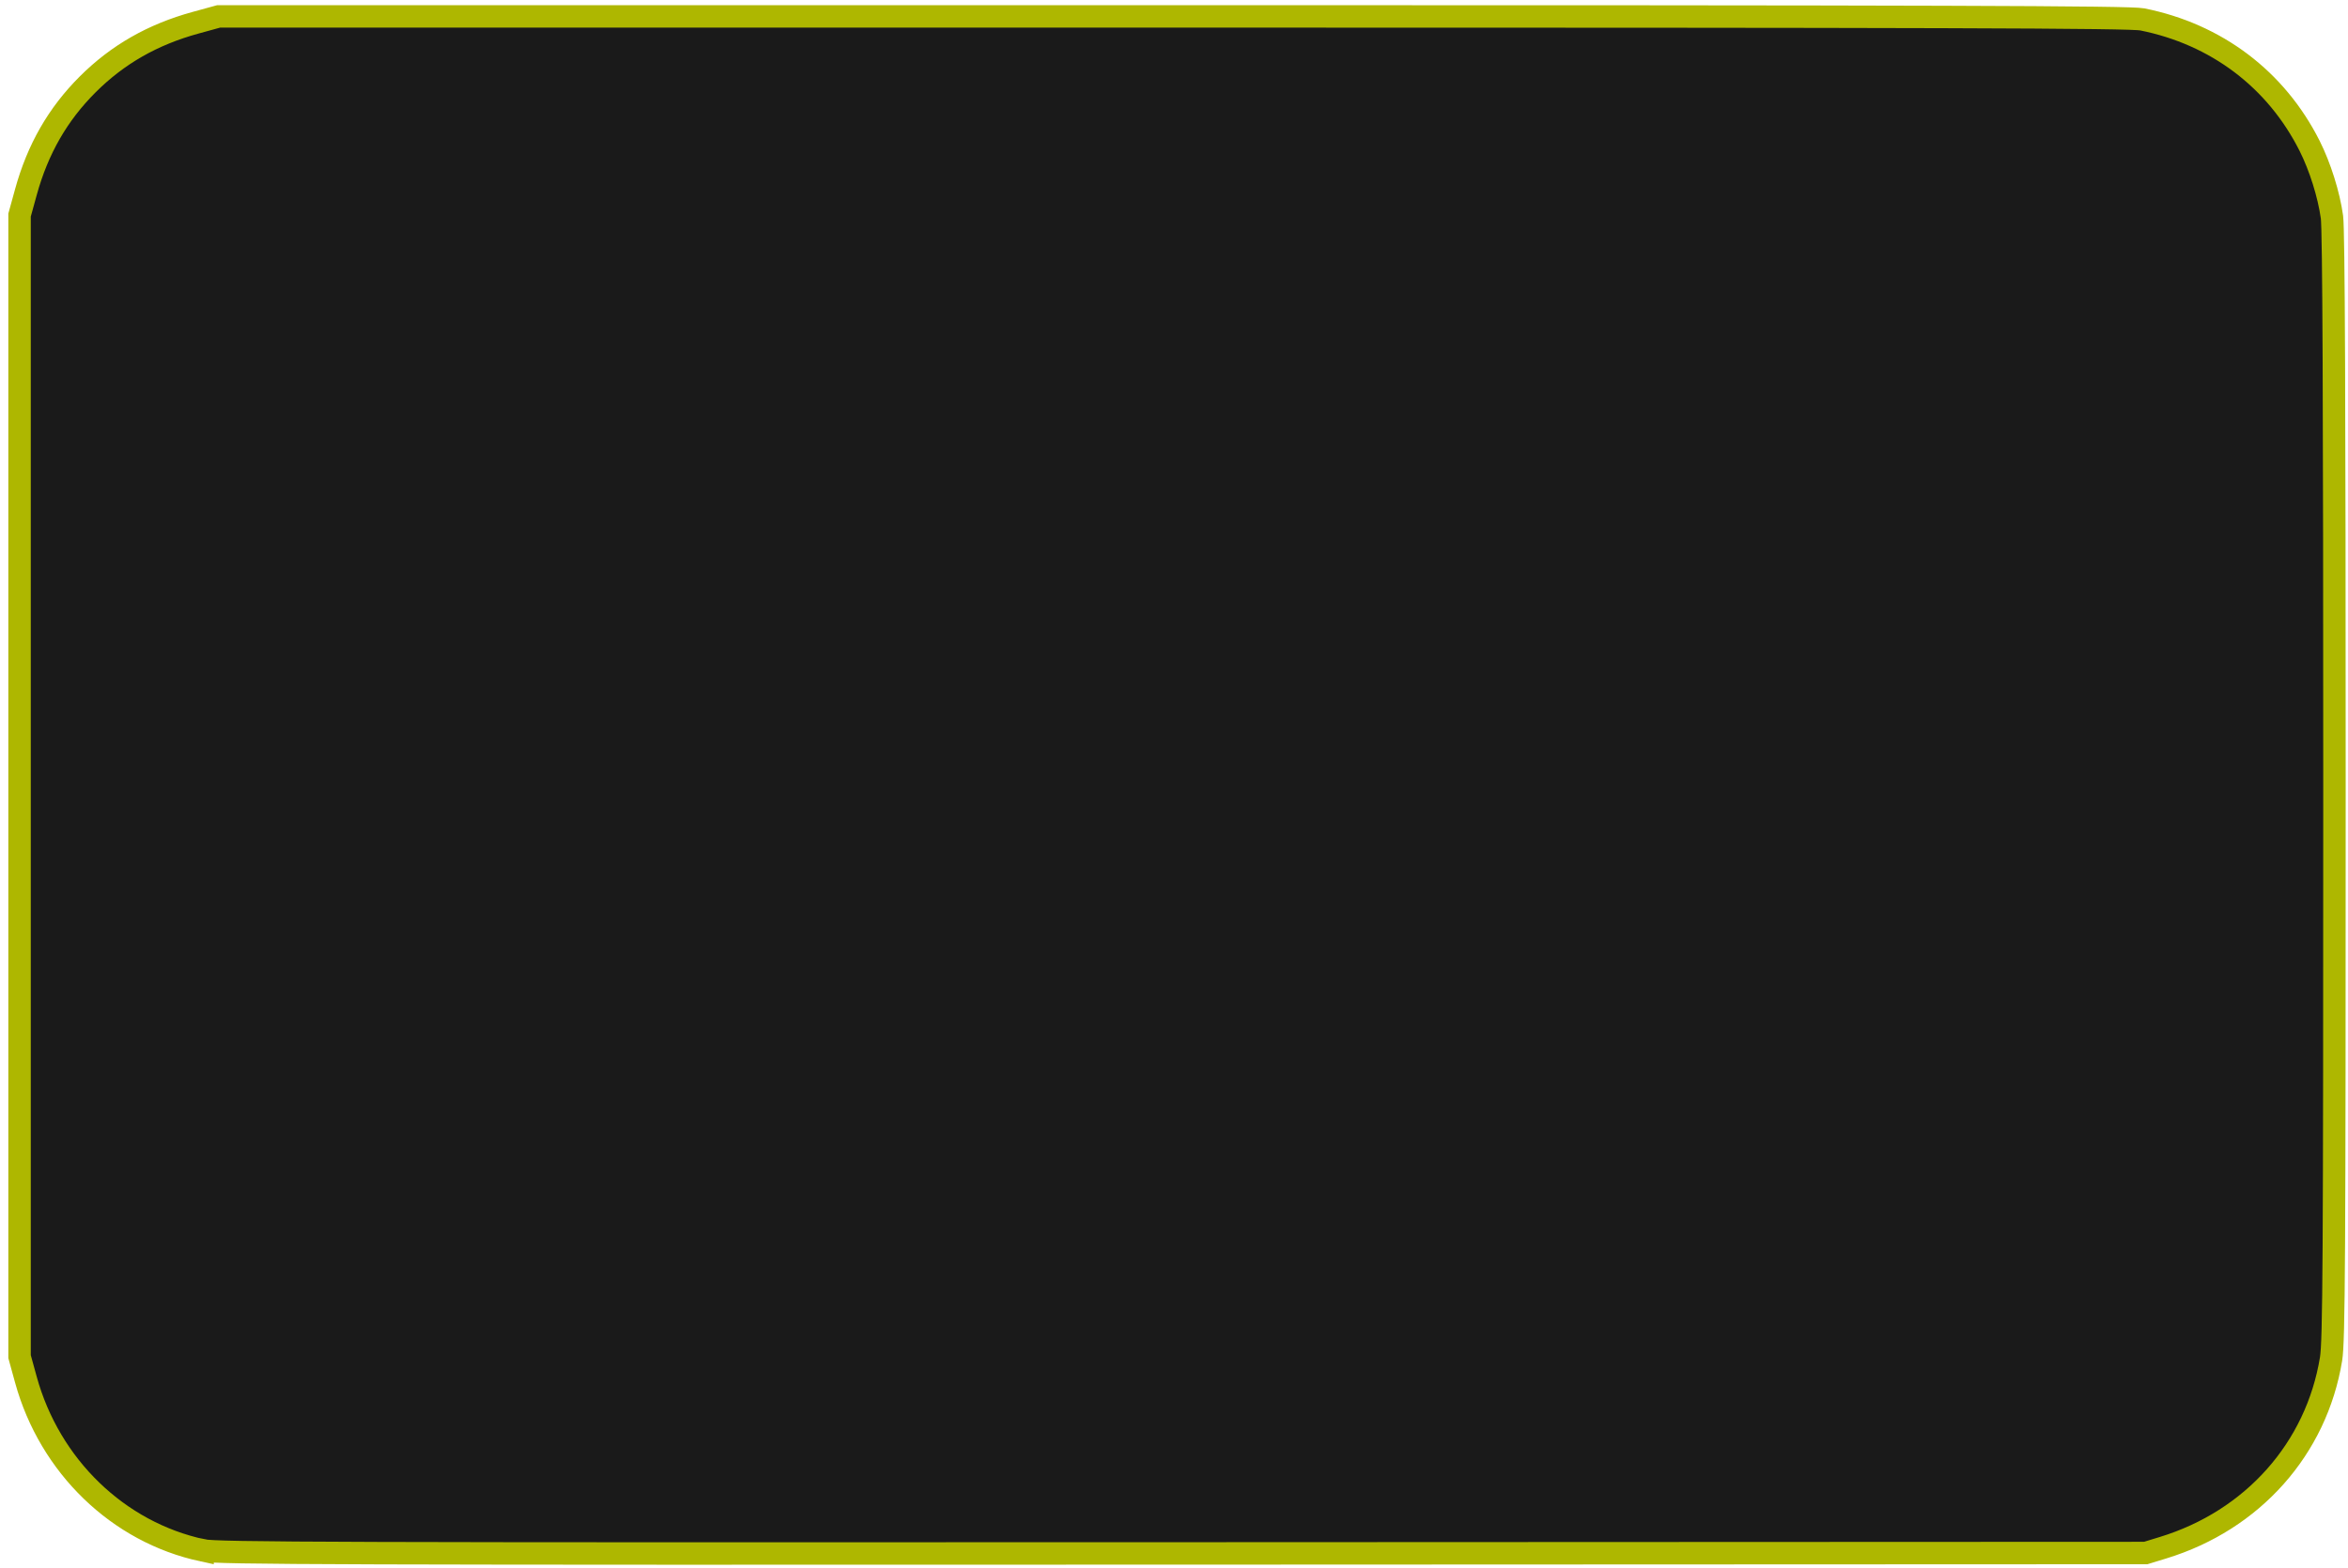 <?xml version="1.0" encoding="UTF-8" standalone="no"?>
<!-- Created with Inkscape (http://www.inkscape.org/) -->

<svg
   width="265mm"
   height="177mm"
   viewBox="0 0 265 177"
   version="1.1"
   id="svg10589"
   xml:space="preserve"
   inkscape:export-filename="fundo.png"
   inkscape:export-xdpi="96"
   inkscape:export-ydpi="96"
   inkscape:version="1.2.2 (732a01da63, 2022-12-09)"
   sodipodi:docname="desenho.svg"
   xmlns:inkscape="http://www.inkscape.org/namespaces/inkscape"
   xmlns:sodipodi="http://sodipodi.sourceforge.net/DTD/sodipodi-0.dtd"
   xmlns:xlink="http://www.w3.org/1999/xlink"
   xmlns="http://www.w3.org/2000/svg"
   xmlns:svg="http://www.w3.org/2000/svg"><sodipodi:namedview
     id="namedview10591"
     pagecolor="#ffffff"
     bordercolor="#000000"
     borderopacity="0.25"
     inkscape:showpageshadow="2"
     inkscape:pageopacity="0.0"
     inkscape:pagecheckerboard="0"
     inkscape:deskcolor="#d1d1d1"
     inkscape:document-units="mm"
     showgrid="false"
     inkscape:zoom="0.74029882"
     inkscape:cx="559.23363"
     inkscape:cy="303.93132"
     inkscape:window-width="1920"
     inkscape:window-height="1011"
     inkscape:window-x="-8"
     inkscape:window-y="-8"
     inkscape:window-maximized="1"
     inkscape:current-layer="layer1" /><defs
     id="defs10586"><linearGradient
       id="linearGradient11089"
       inkscape:swatch="solid"><stop
         style="stop-color:#aeb700;stop-opacity:1;"
         offset="0"
         id="stop11087" /></linearGradient><linearGradient
       inkscape:collect="always"
       xlink:href="#linearGradient11089"
       id="linearGradient11091"
       x1="0.436"
       y1="88.797"
       x2="264.886"
       y2="88.797"
       gradientUnits="userSpaceOnUse"
       gradientTransform="matrix(0.988,0,0,0.986,1.776,1.067)" /></defs><g
     inkscape:label="Camada 1"
     inkscape:groupmode="layer"
     id="layer1"><path
       style="fill:#1a1a1a;stroke:url(#linearGradient11091);stroke-width:2.532;stroke-linecap:butt;stroke-dasharray:none;paint-order:fill markers stroke;fill-opacity:1"
       d="M 22.861,175.028 C 13.337,172.987 5.614,165.524 2.925,155.764 L 2.207,153.155 V 88.72 24.284 L 2.926,21.676 C 4.26,16.836 6.521,12.896 9.898,9.525 13.275,6.155 17.223,3.898 22.073,2.567 L 24.687,1.849 H 132.383 c 87.416,0 108.016,0.064 109.395,0.34 8.37,1.673 15.105,6.763 18.885,14.269 1.187,2.357 2.172,5.493 2.528,8.051 0.196,1.41 0.283,21.049 0.282,64.294 -7.8e-4,53.438 -0.055,62.597 -0.384,64.612 -1.653,10.136 -8.842,18.218 -18.958,21.313 l -1.96,0.6 -108.742,0.045 c -95.79,0.04 -108.959,-0.002 -110.568,-0.346 z"
       id="path11085" /></g></svg>
